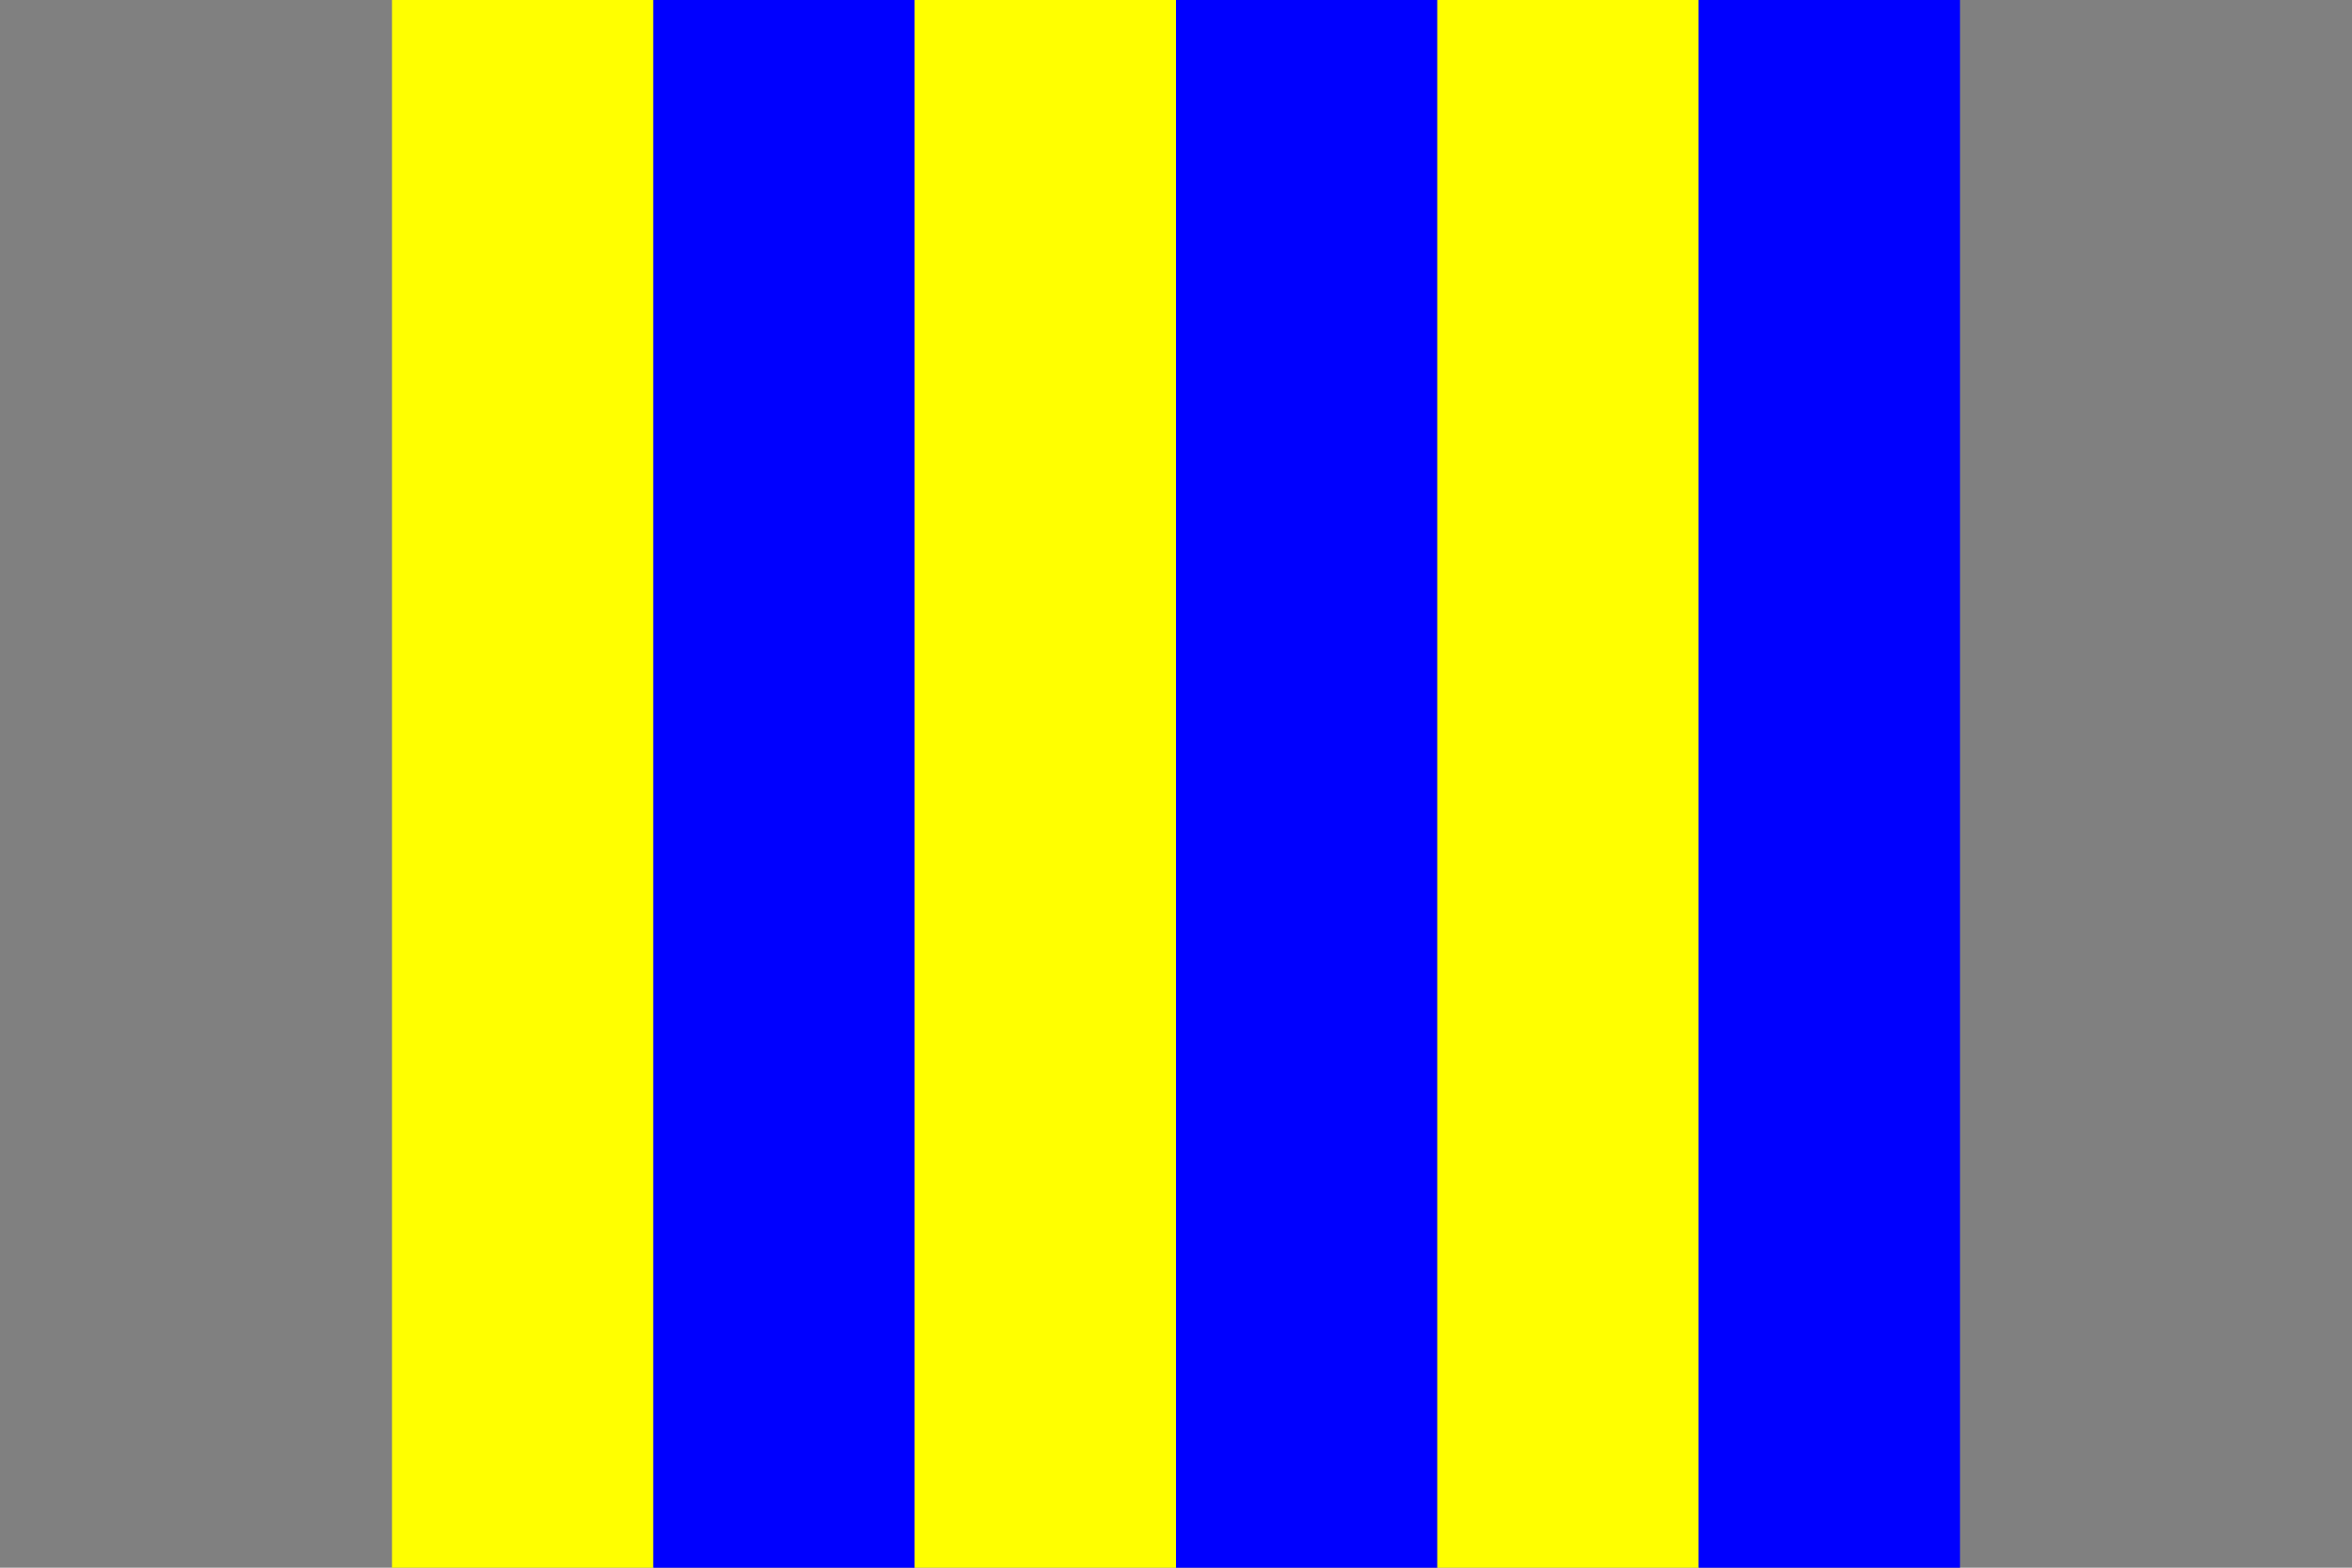 <?xml version="1.0"?>
<svg xmlns="http://www.w3.org/2000/svg" xmlns:xlink="http://www.w3.org/1999/xlink" version="1.1" width="540" height="360" viewBox="0 0 540 360">
<rect x="0" y="0" width="540" height="360" fill="#808080" stroke="none"/>
<!-- Generated by Kreative Vexillo v1.0 -->
<style>
.blue{fill:rgb(0,0,255);}
.yellow{fill:rgb(255,255,0);}
</style>
<g>
<g>
<rect x="90" y="0" width="60" height="360" class="yellow"/>
<rect x="150" y="0" width="60" height="360" class="blue"/>
<rect x="210" y="0" width="60" height="360" class="yellow"/>
<rect x="270" y="0" width="60" height="360" class="blue"/>
<rect x="330" y="0" width="60" height="360" class="yellow"/>
<rect x="390" y="0" width="60" height="360" class="blue"/>
</g>
</g>
</svg>
